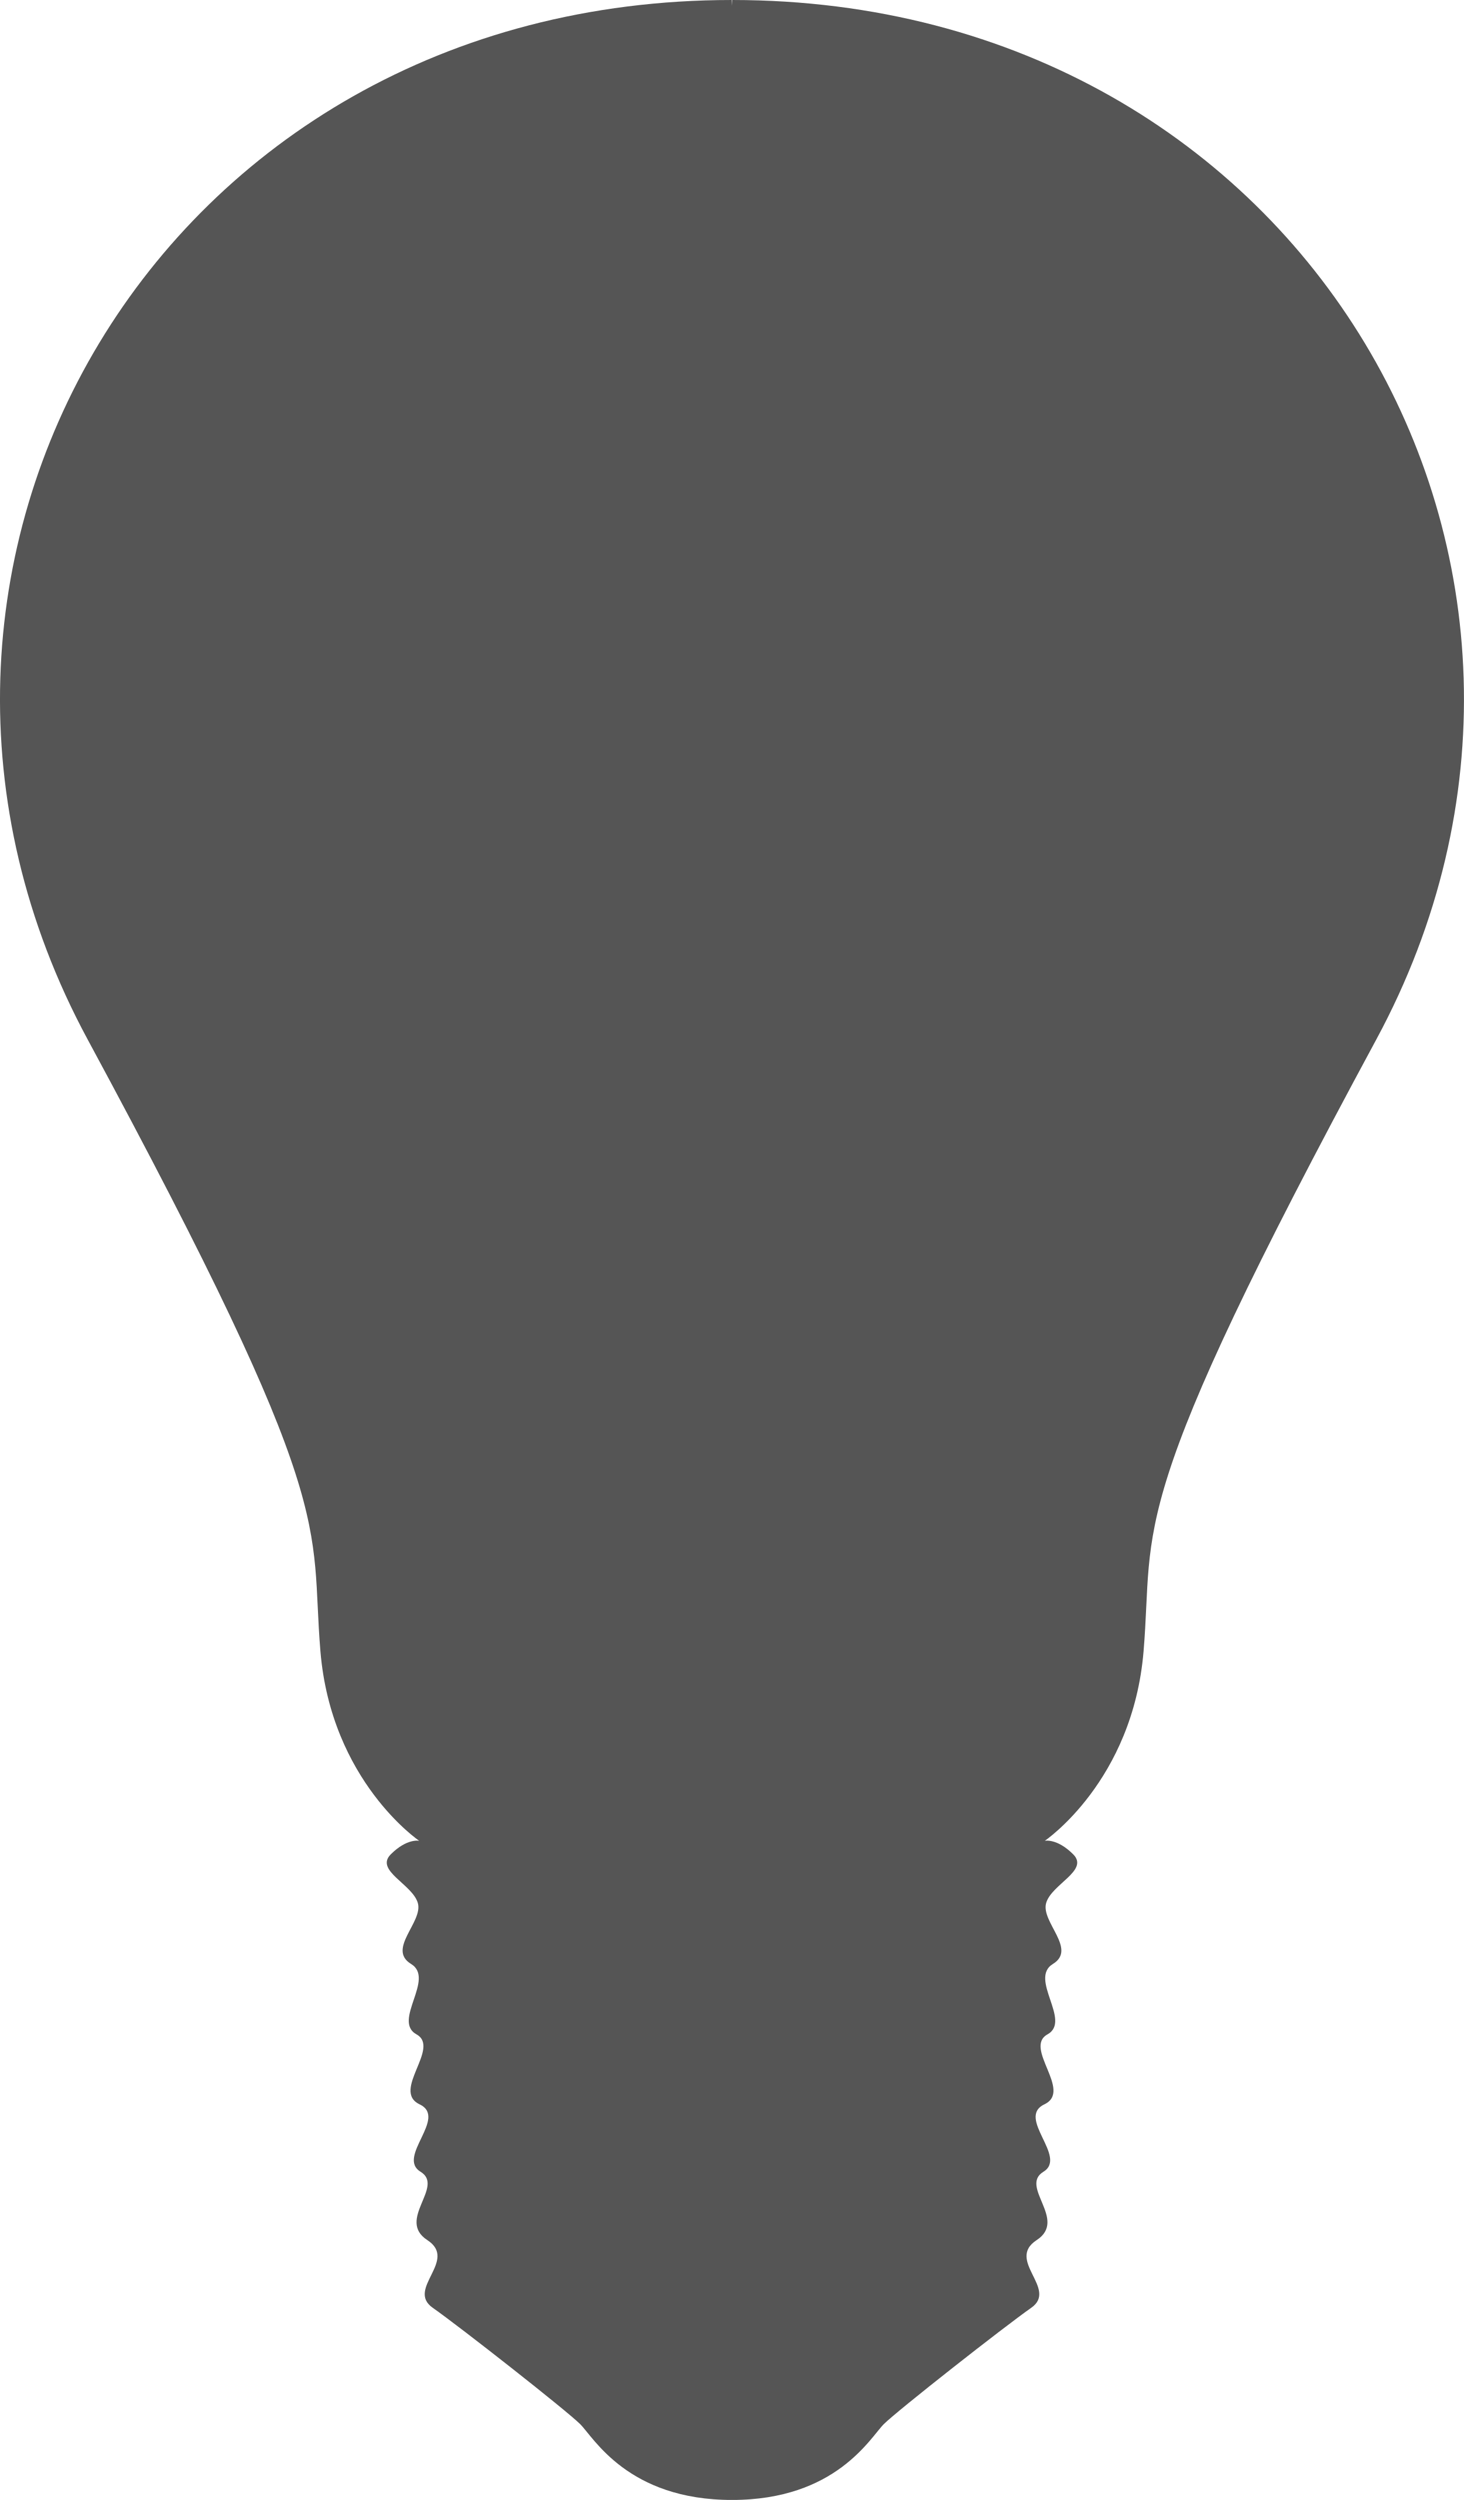 <?xml version="1.0" encoding="UTF-8" standalone="no"?>
<!-- Created with Inkscape (http://www.inkscape.org/) -->

<svg
   width="60.95mm"
   height="104.051mm"
   viewBox="0 0 60.95 104.051"
   version="1.1"
   id="svg1"
   xml:space="preserve"
   inkscape:version="1.3 (0e150ed6c4, 2023-07-21)"
   sodipodi:docname="Lightbulb-front.svg"
   xmlns:inkscape="http://www.inkscape.org/namespaces/inkscape"
   xmlns:sodipodi="http://sodipodi.sourceforge.net/DTD/sodipodi-0.dtd"
   xmlns="http://www.w3.org/2000/svg"
   xmlns:svg="http://www.w3.org/2000/svg"><sodipodi:namedview
     id="namedview1"
     pagecolor="#505050"
     bordercolor="#ffffff"
     borderopacity="1"
     inkscape:showpageshadow="0"
     inkscape:pageopacity="0"
     inkscape:pagecheckerboard="1"
     inkscape:deskcolor="#505050"
     inkscape:document-units="mm"
     showguides="true"
     inkscape:zoom="1.1741442"
     inkscape:cx="90.278518"
     inkscape:cy="227.82551"
     inkscape:window-width="1600"
     inkscape:window-height="837"
     inkscape:window-x="-8"
     inkscape:window-y="-8"
     inkscape:window-maximized="1"
     inkscape:current-layer="layer1" /><defs
     id="defs1"><inkscape:path-effect
       effect="mirror_symmetry"
       start_point="105,0"
       end_point="105,297"
       center_point="105,148.5"
       id="path-effect1"
       is_visible="true"
       lpeversion="1.2"
       lpesatellites="#path2"
       mode="vertical"
       discard_orig_path="false"
       fuse_paths="false"
       oposite_fuse="false"
       split_items="true"
       split_open="false"
       link_styles="false" /></defs><g
     inkscape:label="Layer 1"
     inkscape:groupmode="layer"
     id="layer1"
     transform="translate(-74.525,-100.052)"><path
       id="path1"
       style="fill:#555555;stroke-width:20;stroke-linecap:round;stroke-linejoin:round;paint-order:markers stroke fill"
       d="m 104.991,100.052 c -23.886,0 -37.407,23.661 -26.816,43.266 10.591,19.605 9.239,20.055 9.69,25.464 0.451,5.408 4.112,7.887 4.112,7.887 0,0 -0.507,-0.113 -1.183,0.563 -0.676,0.676 0.901,1.24 1.127,2.028 0.225,0.789 -1.296,1.915 -0.282,2.535 1.014,0.62 -0.789,2.366 0.225,2.93 1.014,0.563 -1.054,2.349 0.129,2.912 1.183,0.563 -0.974,2.186 0.04,2.806 1.014,0.62 -1.014,2 0.282,2.845 1.296,0.845 -0.901,2.028 0.225,2.817 1.127,0.789 5.577,4.282 6.141,4.845 0.563,0.563 1.99,3.154 6.318,3.154 4.329,0 5.756,-2.591 6.319,-3.154 0.563,-0.563 5.014,-4.056 6.141,-4.845 1.127,-0.789 -1.07,-1.972 0.225,-2.817 1.296,-0.845 -0.732,-2.225 0.282,-2.845 1.014,-0.62 -1.143,-2.243 0.04,-2.806 1.183,-0.563 -0.885,-2.349 0.129,-2.912 1.014,-0.563 -0.789,-2.31 0.225,-2.93 1.014,-0.62 -0.507,-1.746 -0.282,-2.535 0.225,-0.789 1.803,-1.352 1.127,-2.028 -0.676,-0.676 -1.183,-0.563 -1.183,-0.563 0,0 3.662,-2.479 4.112,-7.887 0.451,-5.408 -0.902,-5.859 9.689,-25.464 10.591,-19.605 -2.929,-43.266 -26.815,-43.266 0,0 -0.009,0.238 -0.009,0.241 -1.2e-4,-0.003 -0.009,-0.241 -0.009,-0.241 z" /></g></svg>
